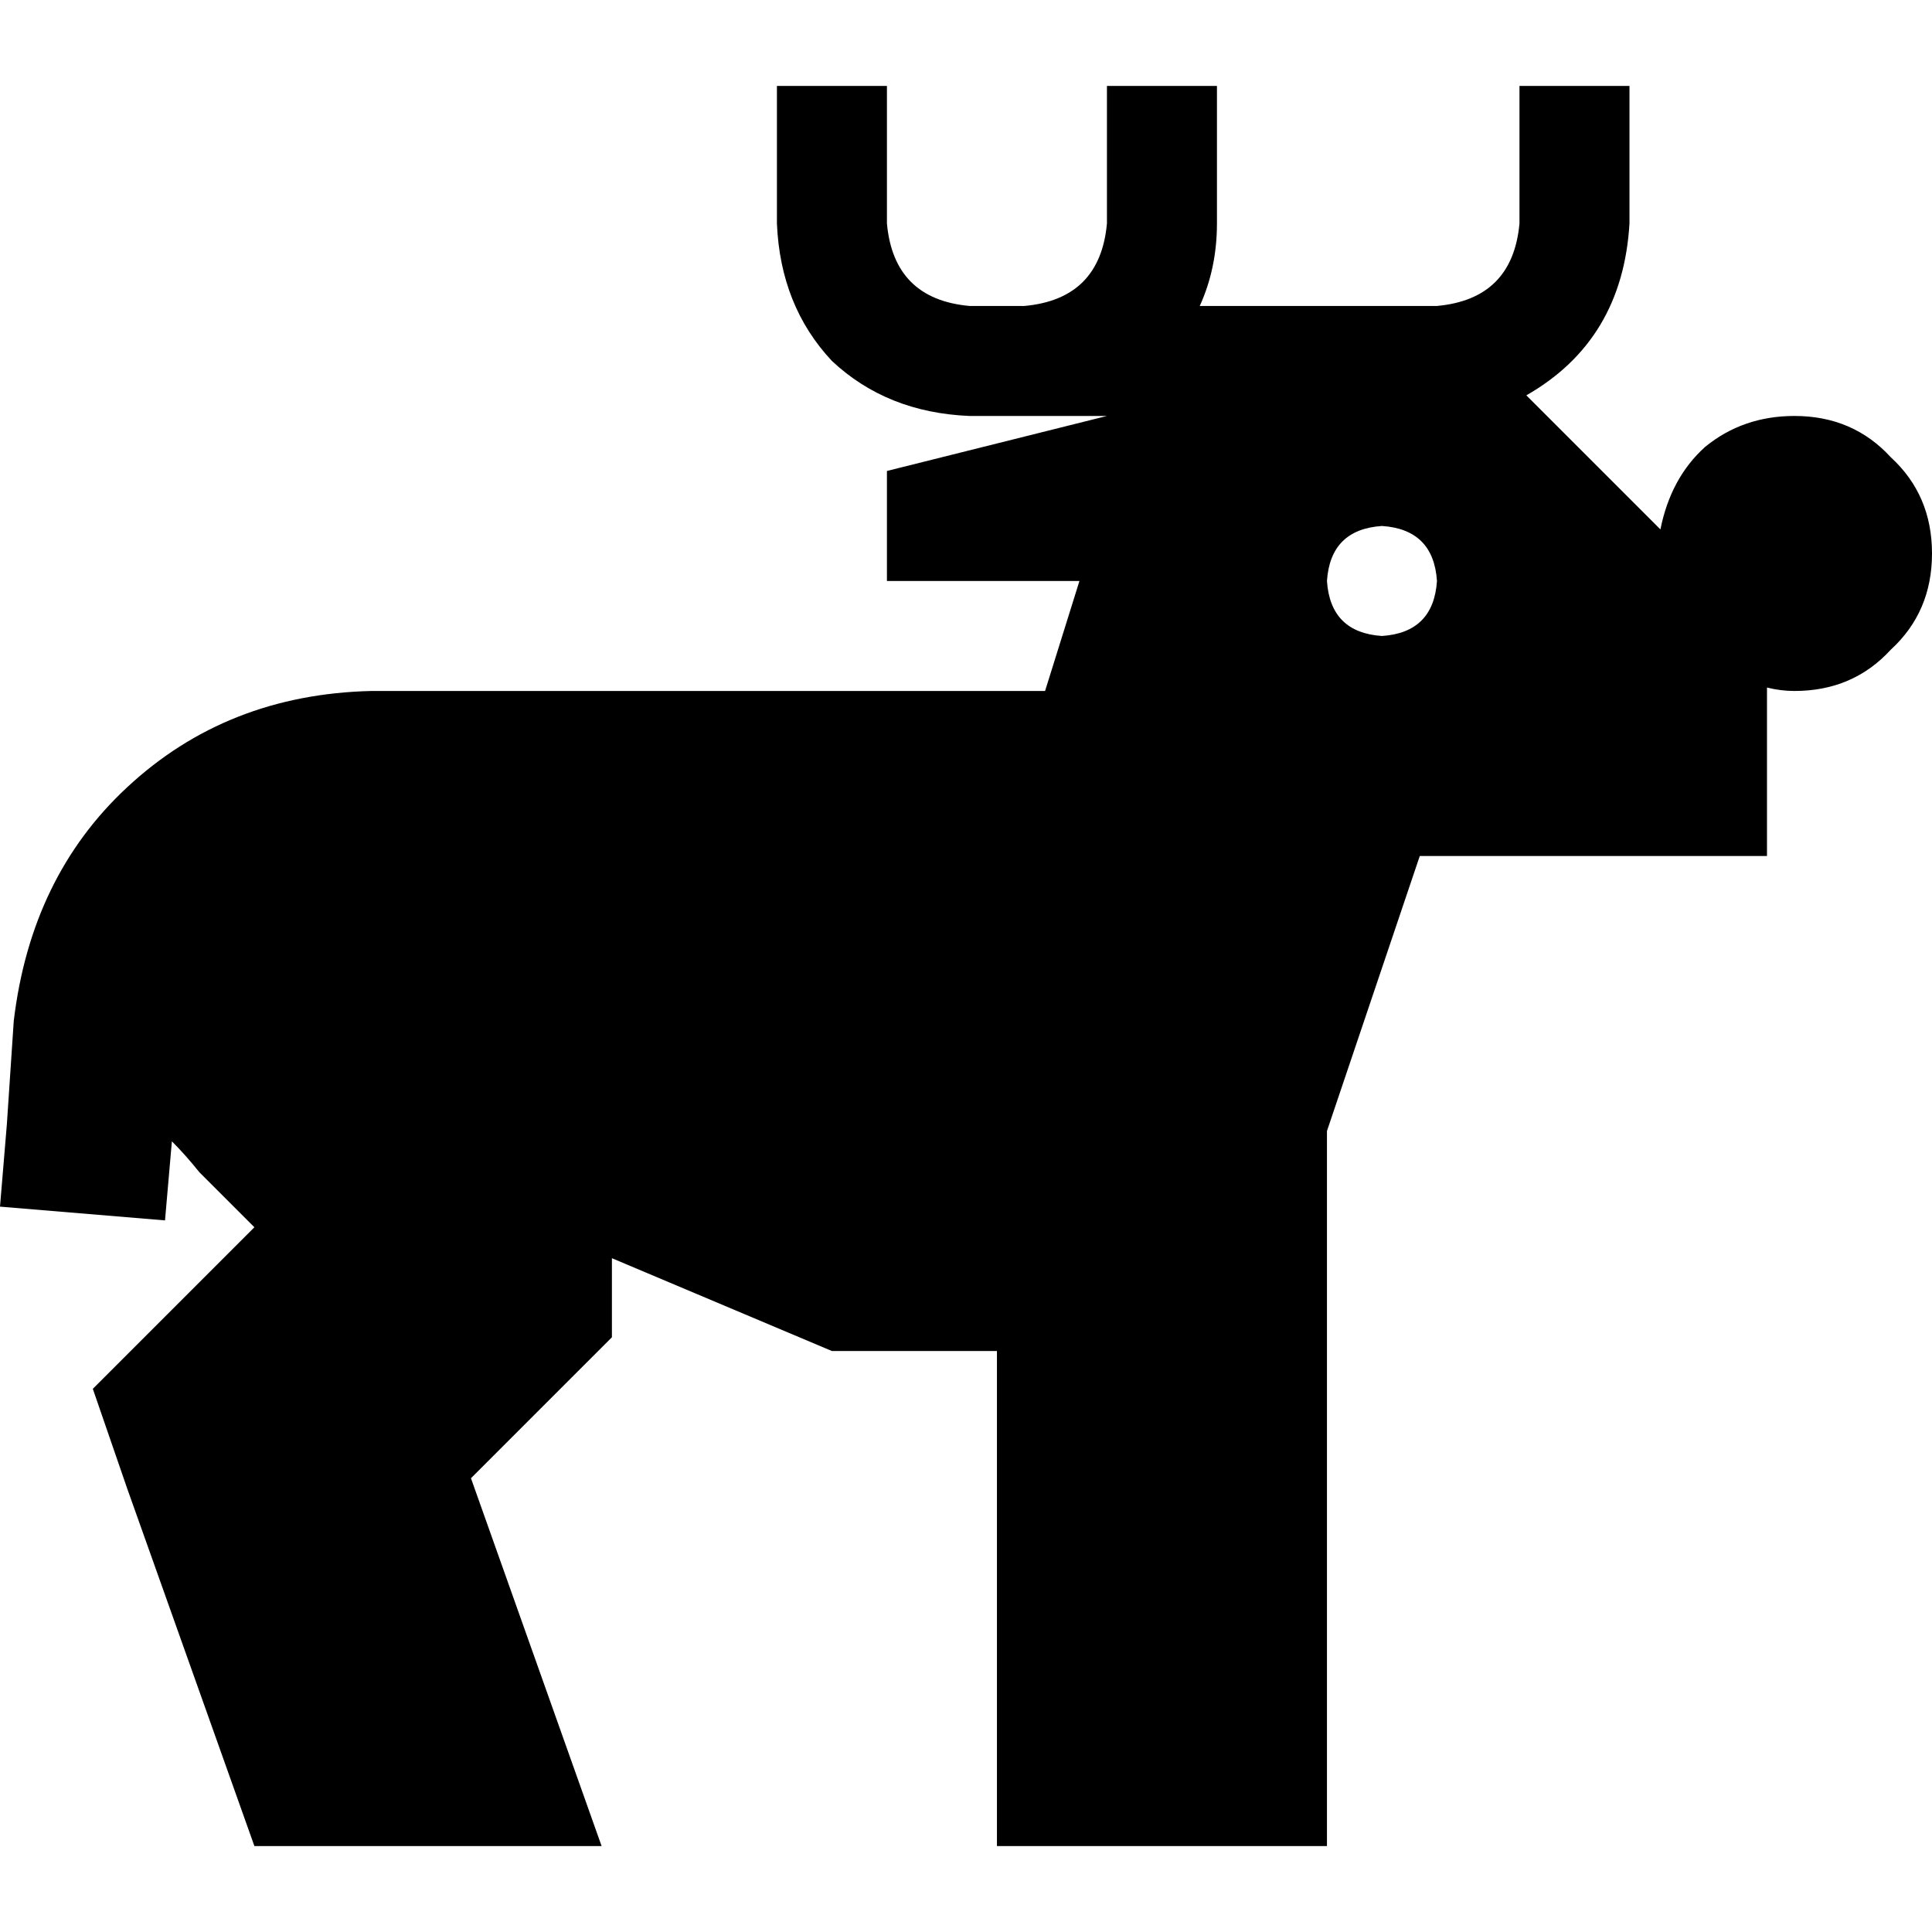 <svg xmlns="http://www.w3.org/2000/svg" viewBox="0 0 512 512">
  <path d="M 235.046 37.352 L 235.046 22.776 L 205.893 22.776 L 205.893 37.352 L 205.893 59.217 Q 206.804 81.082 220.47 95.658 Q 235.046 109.324 256.911 110.235 L 271.488 110.235 L 293.352 110.235 L 235.046 124.811 L 235.046 153.964 L 286.064 153.964 L 276.954 183.117 L 205.893 183.117 L 118.434 183.117 L 105.68 183.117 L 98.391 183.117 Q 60.128 184.028 33.708 208.626 Q 8.199 232.313 3.644 270.577 L 1.822 297.907 L 0 319.772 L 43.73 323.416 L 45.552 302.463 Q 49.196 306.107 52.84 310.662 L 67.416 325.238 L 43.73 348.925 L 24.598 368.057 L 33.708 394.477 L 67.416 489.224 L 159.431 489.224 L 124.811 391.744 L 149.409 367.146 L 162.164 354.391 L 162.164 336.171 L 162.164 333.438 L 220.47 358.036 L 264.199 358.036 L 264.199 489.224 L 351.658 489.224 L 351.658 358.036 L 351.658 299.73 L 376.256 226.847 L 380.811 226.847 L 468.27 226.847 L 468.27 182.206 Q 471.915 183.117 475.559 183.117 Q 491.046 183.117 501.068 172.185 Q 512 162.164 512 146.676 Q 512 131.189 501.068 121.167 Q 491.046 110.235 475.559 110.235 Q 461.893 110.235 451.872 118.434 Q 442.762 126.633 440.028 140.299 L 405.409 105.68 Q 405.409 105.68 405.409 105.68 Q 405.409 105.68 404.498 104.769 Q 430.007 90.192 431.829 59.217 L 431.829 37.352 L 431.829 22.776 L 402.676 22.776 L 402.676 37.352 L 402.676 59.217 Q 400.854 79.26 380.811 81.082 L 345.281 81.082 L 317.95 81.082 Q 322.505 71.061 322.505 59.217 L 322.505 37.352 L 322.505 22.776 L 293.352 22.776 L 293.352 37.352 L 293.352 59.217 Q 291.53 79.26 271.488 81.082 L 256.911 81.082 Q 236.868 79.26 235.046 59.217 L 235.046 37.352 L 235.046 37.352 Z M 351.658 153.964 Q 352.569 140.299 366.235 139.388 Q 379.9 140.299 380.811 153.964 Q 379.9 167.63 366.235 168.541 Q 352.569 167.63 351.658 153.964 L 351.658 153.964 Z" />
</svg>